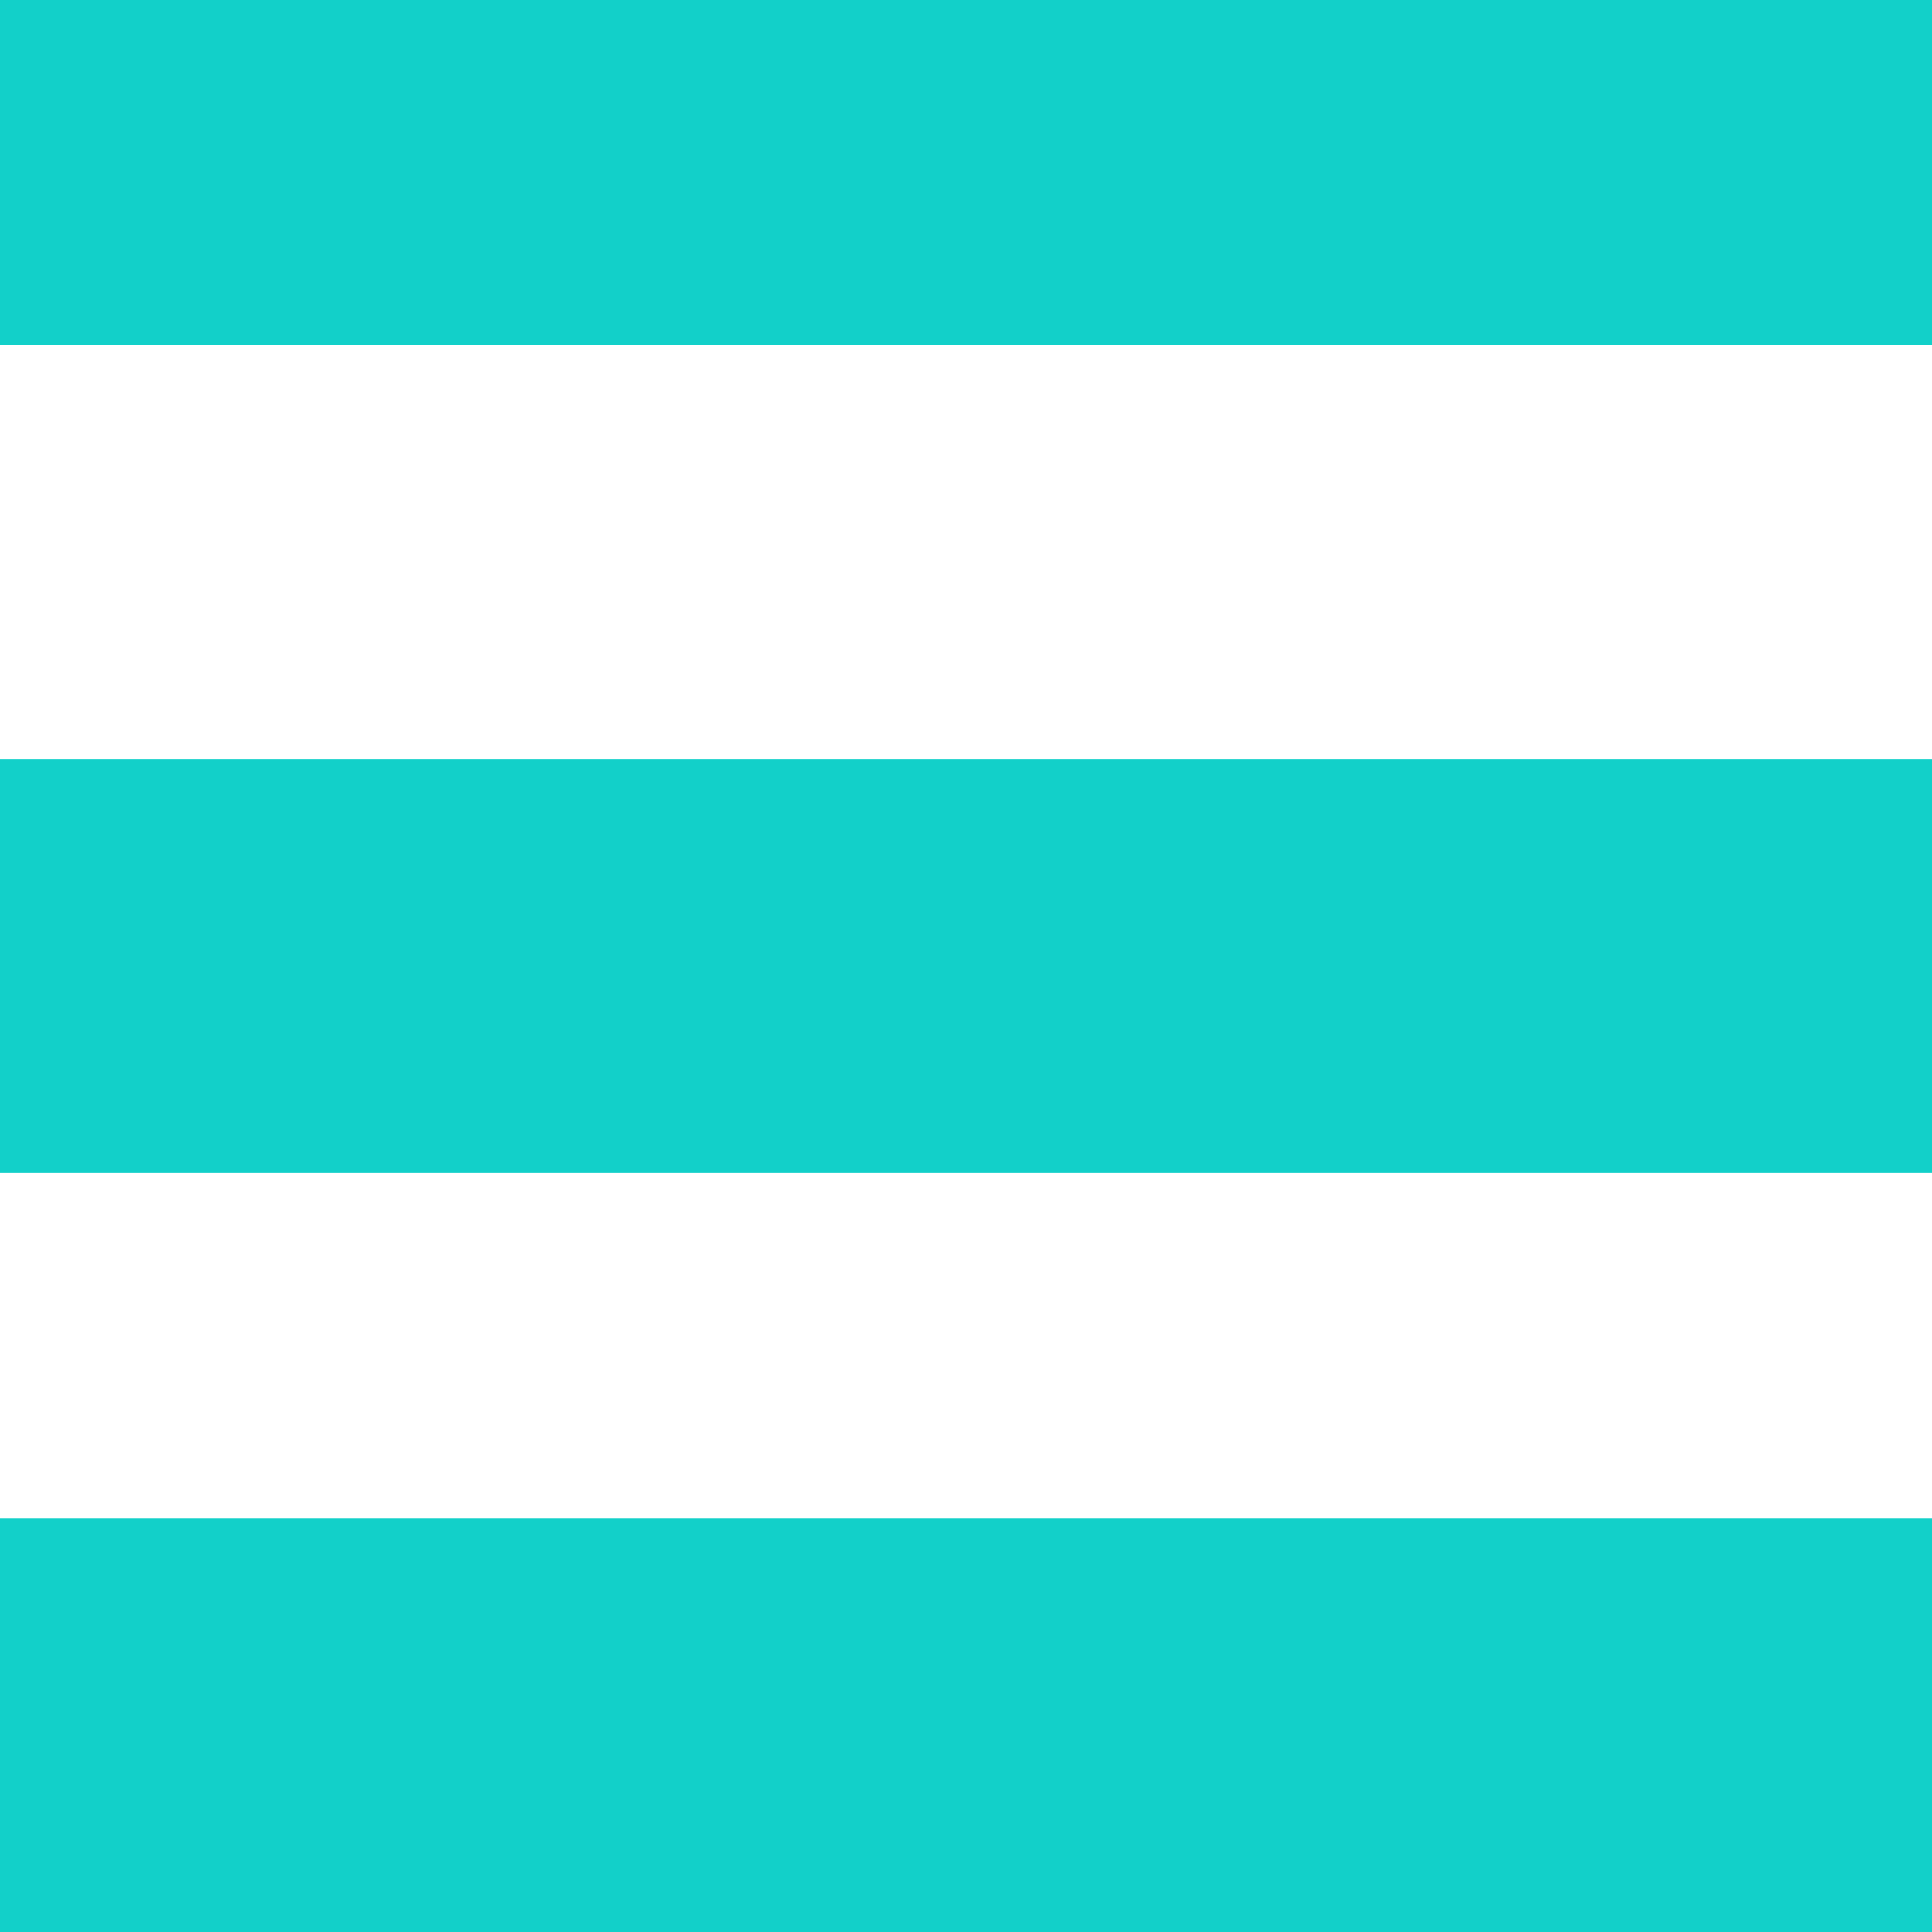 <svg xmlns="http://www.w3.org/2000/svg" width="28" height="28" viewBox="0 0 28 28">
  <g id="Group_354" data-name="Group 354" transform="translate(-0.461 -0.22)">
    <rect id="Rectangle_106" data-name="Rectangle 106" width="28" height="5" transform="translate(0.461 0.22)" fill="#12d0c9"/>
    <rect id="Rectangle_106-2" data-name="Rectangle 106" width="28" height="6" transform="translate(0.461 11.22)" fill="#12d0c9"/>
    <rect id="Rectangle_106-3" data-name="Rectangle 106" width="28" height="6" transform="translate(0.461 22.22)" fill="#12d0c9"/>
  </g>
</svg>
